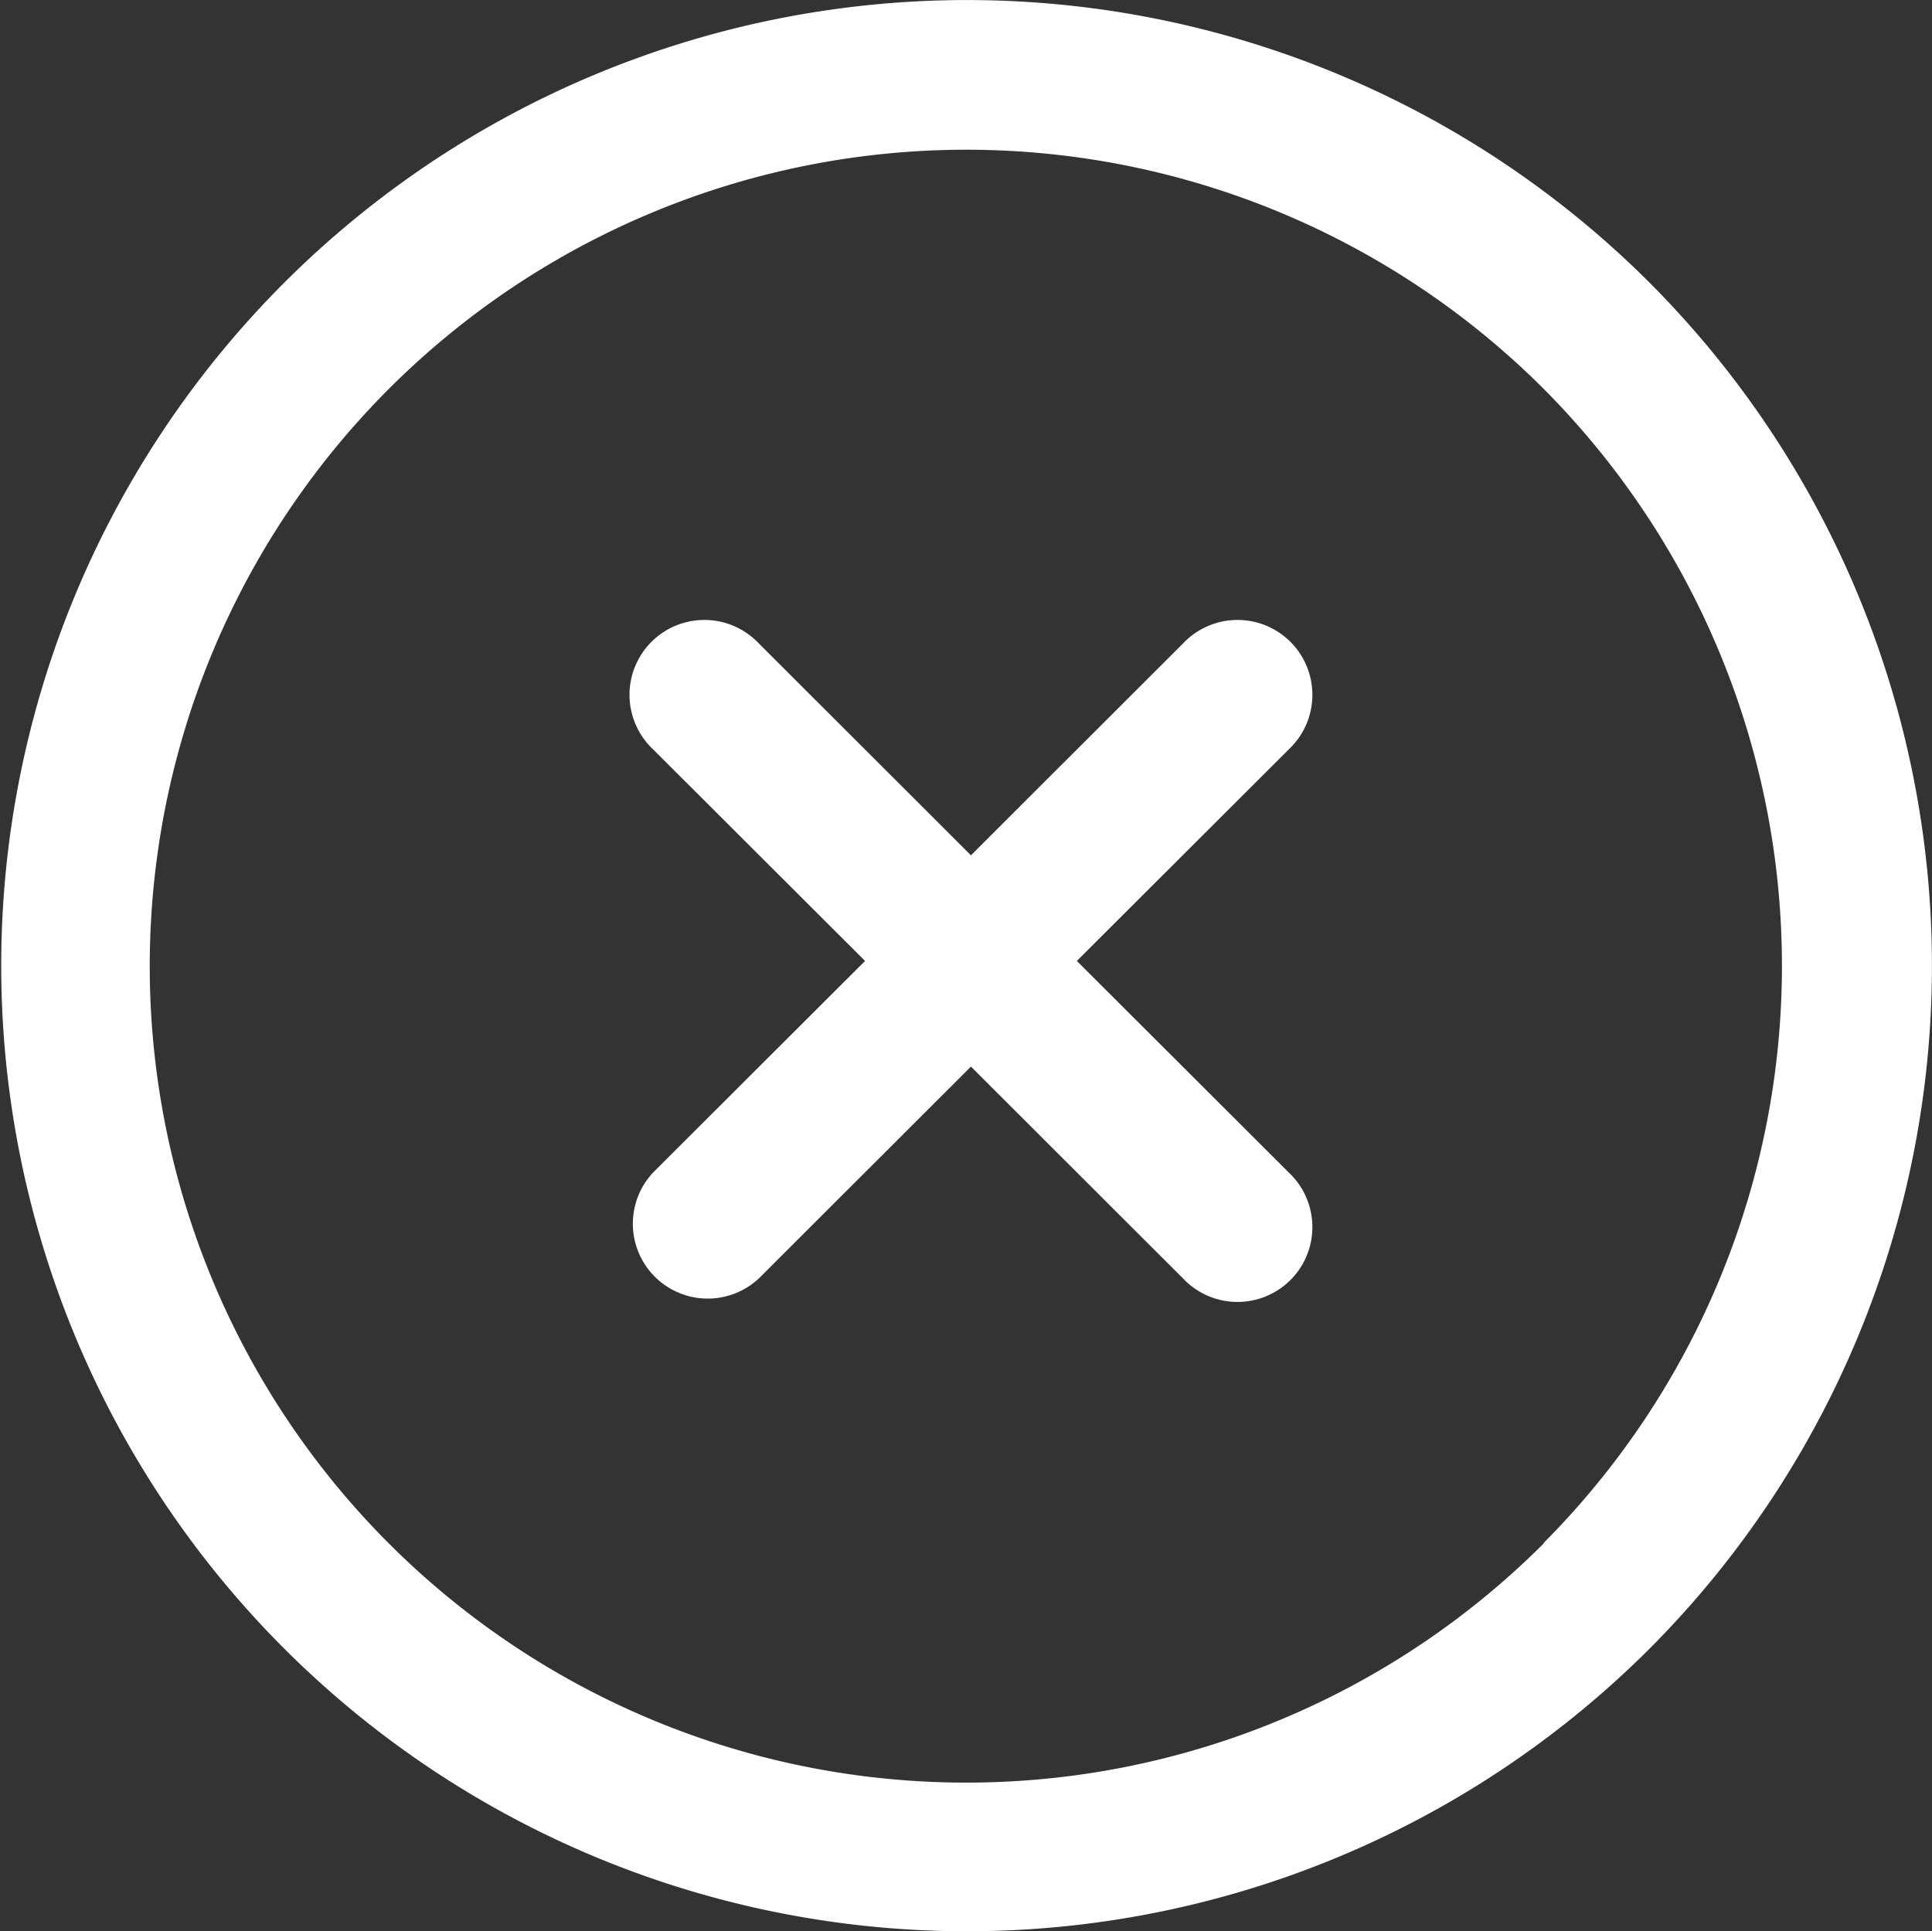 <svg xmlns="http://www.w3.org/2000/svg" width="17.005" height="17" viewBox="0 0 17.005 17">
  <rect x="0" y="0" width="17.005" height="17" fill="#333333" stroke="none"/>
  <g id="_992660" data-name="992660" transform="translate(0 -0.069)">
    <g id="Group_15573" data-name="Group 15573" transform="translate(0 0.07)">
      <g id="Group_15572" data-name="Group 15572" transform="translate(0 0)">
        <path id="Path_43192" data-name="Path 43192" d="M14.518,2.556a8.5,8.5,0,1,0,0,12.027A8.515,8.515,0,0,0,14.518,2.556Zm-.931,11.1a7.187,7.187,0,1,1,0-10.164A7.2,7.2,0,0,1,13.587,13.651Z" transform="translate(0 -0.07)" fill="#fff"/>
      </g>
    </g>
    <g id="Group_15575" data-name="Group 15575" transform="translate(5.554 5.541)">
      <g id="Group_15574" data-name="Group 15574">
        <path id="Path_43193" data-name="Path 43193" d="M173.025,169.662,171.16,167.8l1.865-1.862a.659.659,0,1,0-.931-.932l-1.866,1.864-1.866-1.864a.659.659,0,1,0-.931.932l1.865,1.862-1.865,1.862a.659.659,0,0,0,.931.932l1.866-1.864,1.866,1.864a.659.659,0,1,0,.931-.932Z" transform="translate(-167.236 -164.813)" fill="#fff"/>
      </g>
    </g>
  </g>
</svg>
